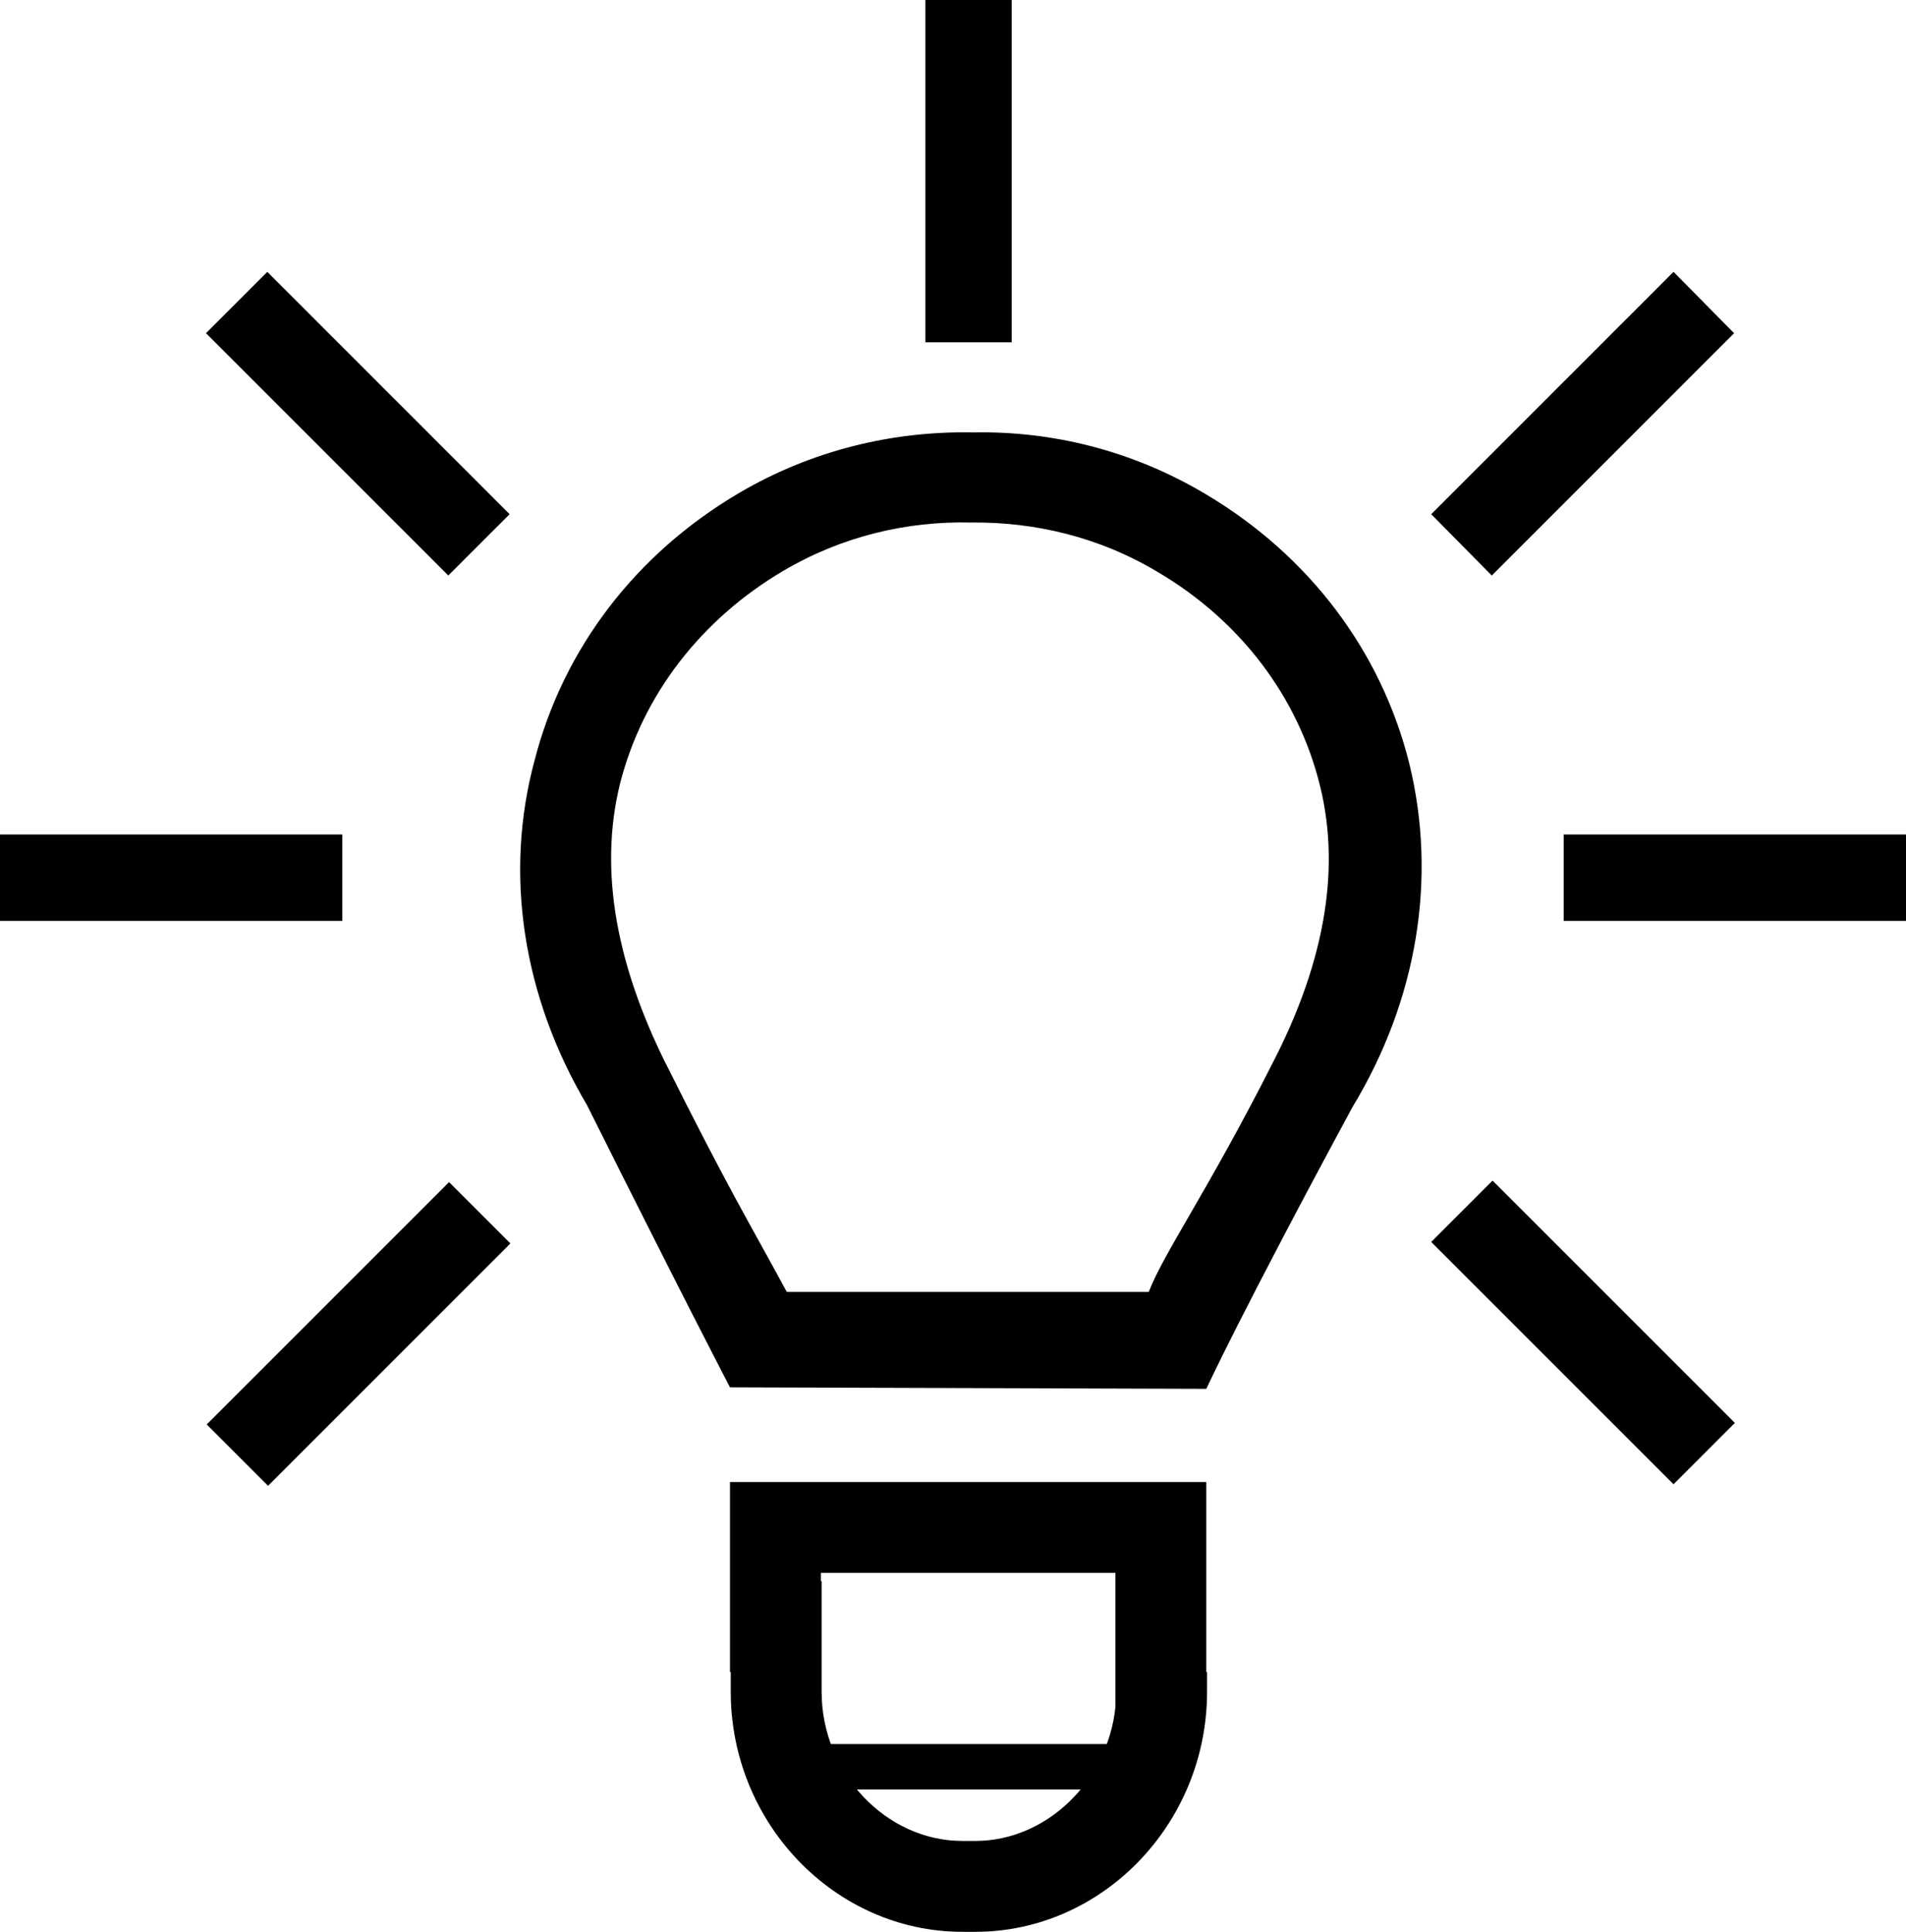<?xml version="1.0" encoding="utf-8"?>
<!-- Generator: Adobe Illustrator 25.2.3, SVG Export Plug-In . SVG Version: 6.00 Build 0)  -->
<svg version="1.1" id="Ebene_1" xmlns="http://www.w3.org/2000/svg" xmlns:xlink="http://www.w3.org/1999/xlink" x="0px" y="0px"
	 viewBox="0 0 251.7 255.1" style="enable-background:new 0 0 251.7 255.1;" xml:space="preserve">
<path d="M27.2,44l8.1-8.1l32,32L59.2,76L27.2,44z M122.2,0h11.4v45.2h-11.4C122.2,45.2,122.2,0,122.2,0z M27.3,188.1l32-32l8.1,8.1
	l-32,32L27.3,188.1z M0,110.2h45.2v11.4H0V110.2z M189,67.9l32-32l8,8.1l-32,32L189,67.9z M189,164l8.1-8.1l32,32L221,196L189,164z
	 M206.5,110.2h45.2v11.4h-45.2V110.2z"/>
<g>
	<path d="M77.5,145.9c13.7,27.4,18.9,37.3,18.9,37.3l31.5,0.1l31.4,0.1c0,0,4.6-10,19.3-37.2c8.6-14.2,11.2-30.3,7.5-45.4
		c-3.7-14.8-13.2-27.4-26.8-35.5c-9.7-5.8-20.3-8.4-30.8-8.2c-10.5-0.2-21.2,2.3-30.9,8c-13.6,8-23.2,20.5-27,35.3
		C66.5,115.5,69.1,131.7,77.5,145.9L77.5,145.9z M81.9,103.4c3-11.7,10.7-21.6,21.5-28c7.8-4.6,16.4-6.6,24.8-6.4
		c8.4-0.1,17,1.9,24.8,6.6c10.8,6.4,18.4,16.4,21.3,28.1c3,12,0,24.5-6.1,36.4c-8.7,17.2-14.5,25.3-16.5,30.5h-47.8
		c-5.3-9.8-7.5-13.2-16.3-30.8C81.8,127.9,78.9,115.4,81.9,103.4L81.9,103.4z"/>
</g>
<path d="M147.3,207.7v17.7c-1,9.8-9.1,17.7-18.5,17.7h-1.7c-10.1,0-18.6-9-18.6-19.7v-14.6h-0.1v-1.1L147.3,207.7 M159.3,195.7H96.4
	v25.1h0.1v2.6c0,17.4,13.8,31.7,30.6,31.7h1.7c16.8,0,30.6-14.3,30.6-31.7v-2.6h-0.1V195.7L159.3,195.7z"/>
<g>
	<path d="M105.9,230.3h44.5v6h-44.5C105.9,236.3,105.9,230.3,105.9,230.3z"/>
</g>
</svg>
